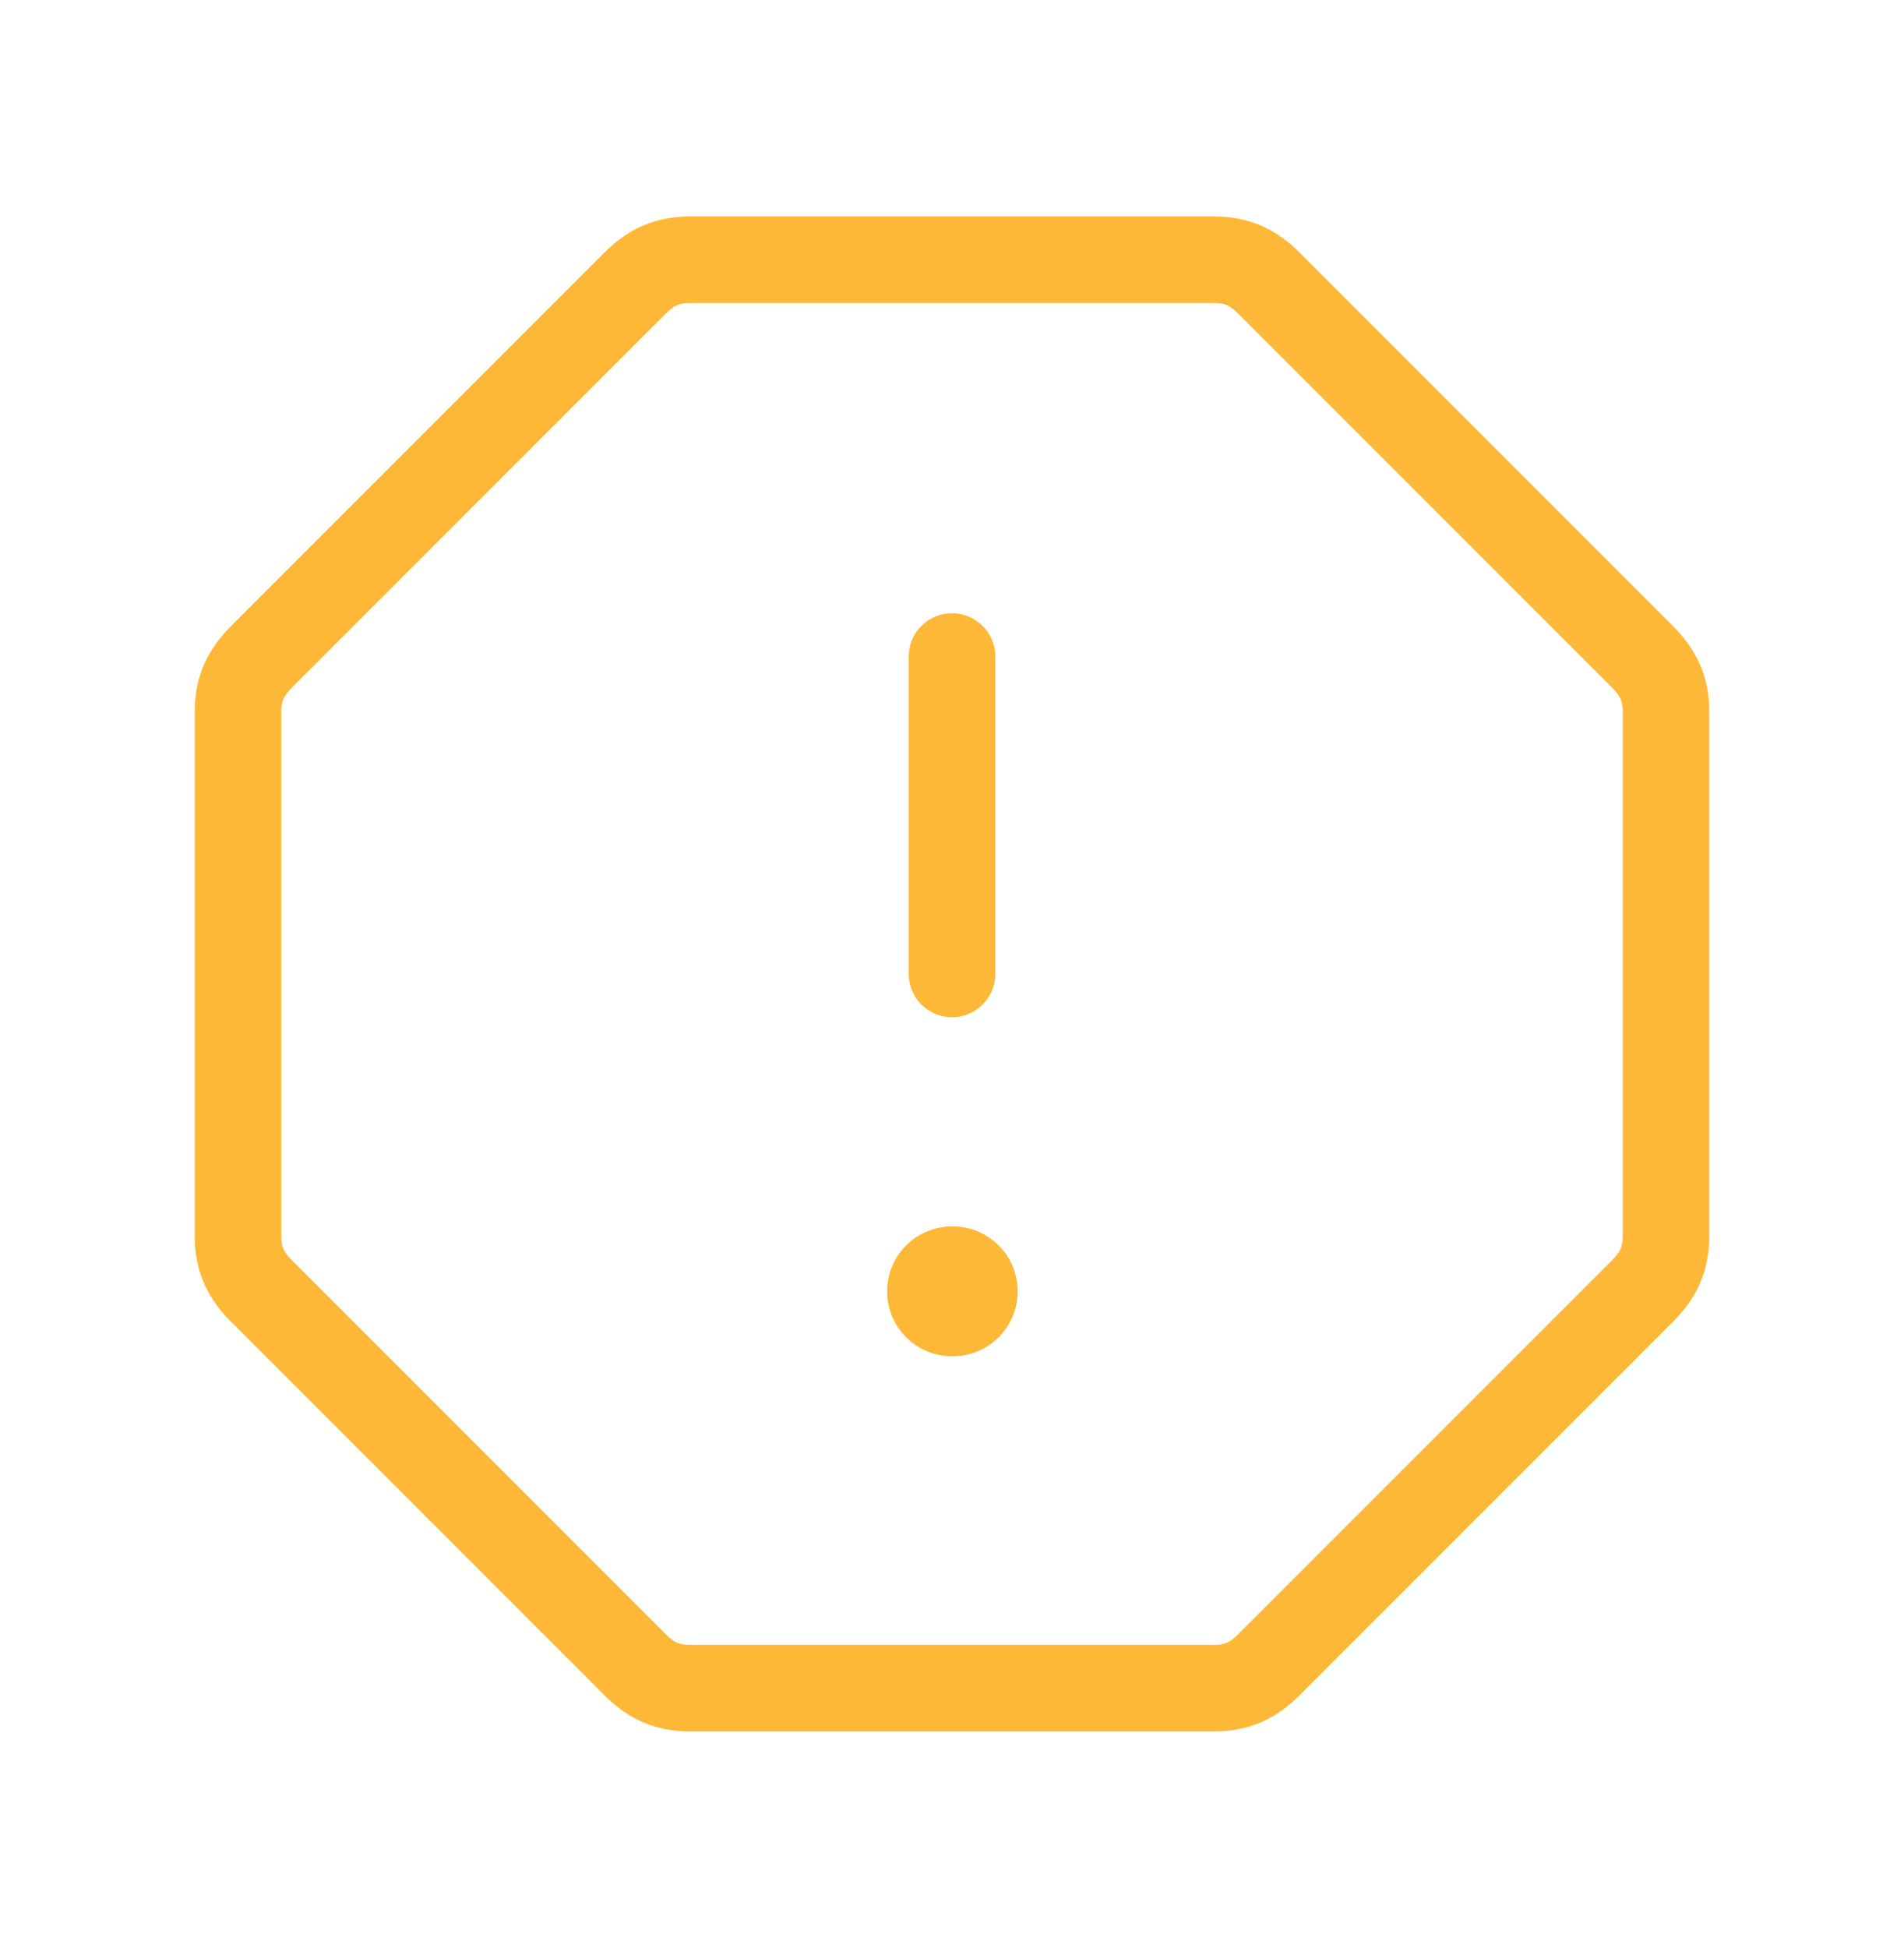 <svg width="44" height="45" viewBox="0 0 44 45" fill="none" xmlns="http://www.w3.org/2000/svg">
<path fill-rule="evenodd" clip-rule="evenodd" d="M15.95 6H28.05C28.6 6 28.967 6.183 29.333 6.55L37.95 15.167C38.317 15.533 38.5 15.9 38.5 16.45V28.55C38.5 29.1 38.317 29.467 37.95 29.833L29.333 38.45C28.967 38.817 28.6 39 28.05 39H15.95C15.4 39 15.033 38.817 14.667 38.45L6.05 29.833C5.683 29.467 5.5 29.1 5.5 28.55V16.45C5.5 15.9 5.683 15.533 6.05 15.167L14.667 6.55C15.033 6.183 15.4 6 15.95 6Z" stroke="#FDB838" stroke-width="2" stroke-linecap="round" stroke-linejoin="round"/>
<path d="M22 15.167V22.5" stroke="#FDB838" stroke-width="2" stroke-linecap="round" stroke-linejoin="round"/>
<path d="M22 29.833H22.018" stroke="#FDB838" stroke-width="3" stroke-linecap="round" stroke-linejoin="round"/>
</svg>
